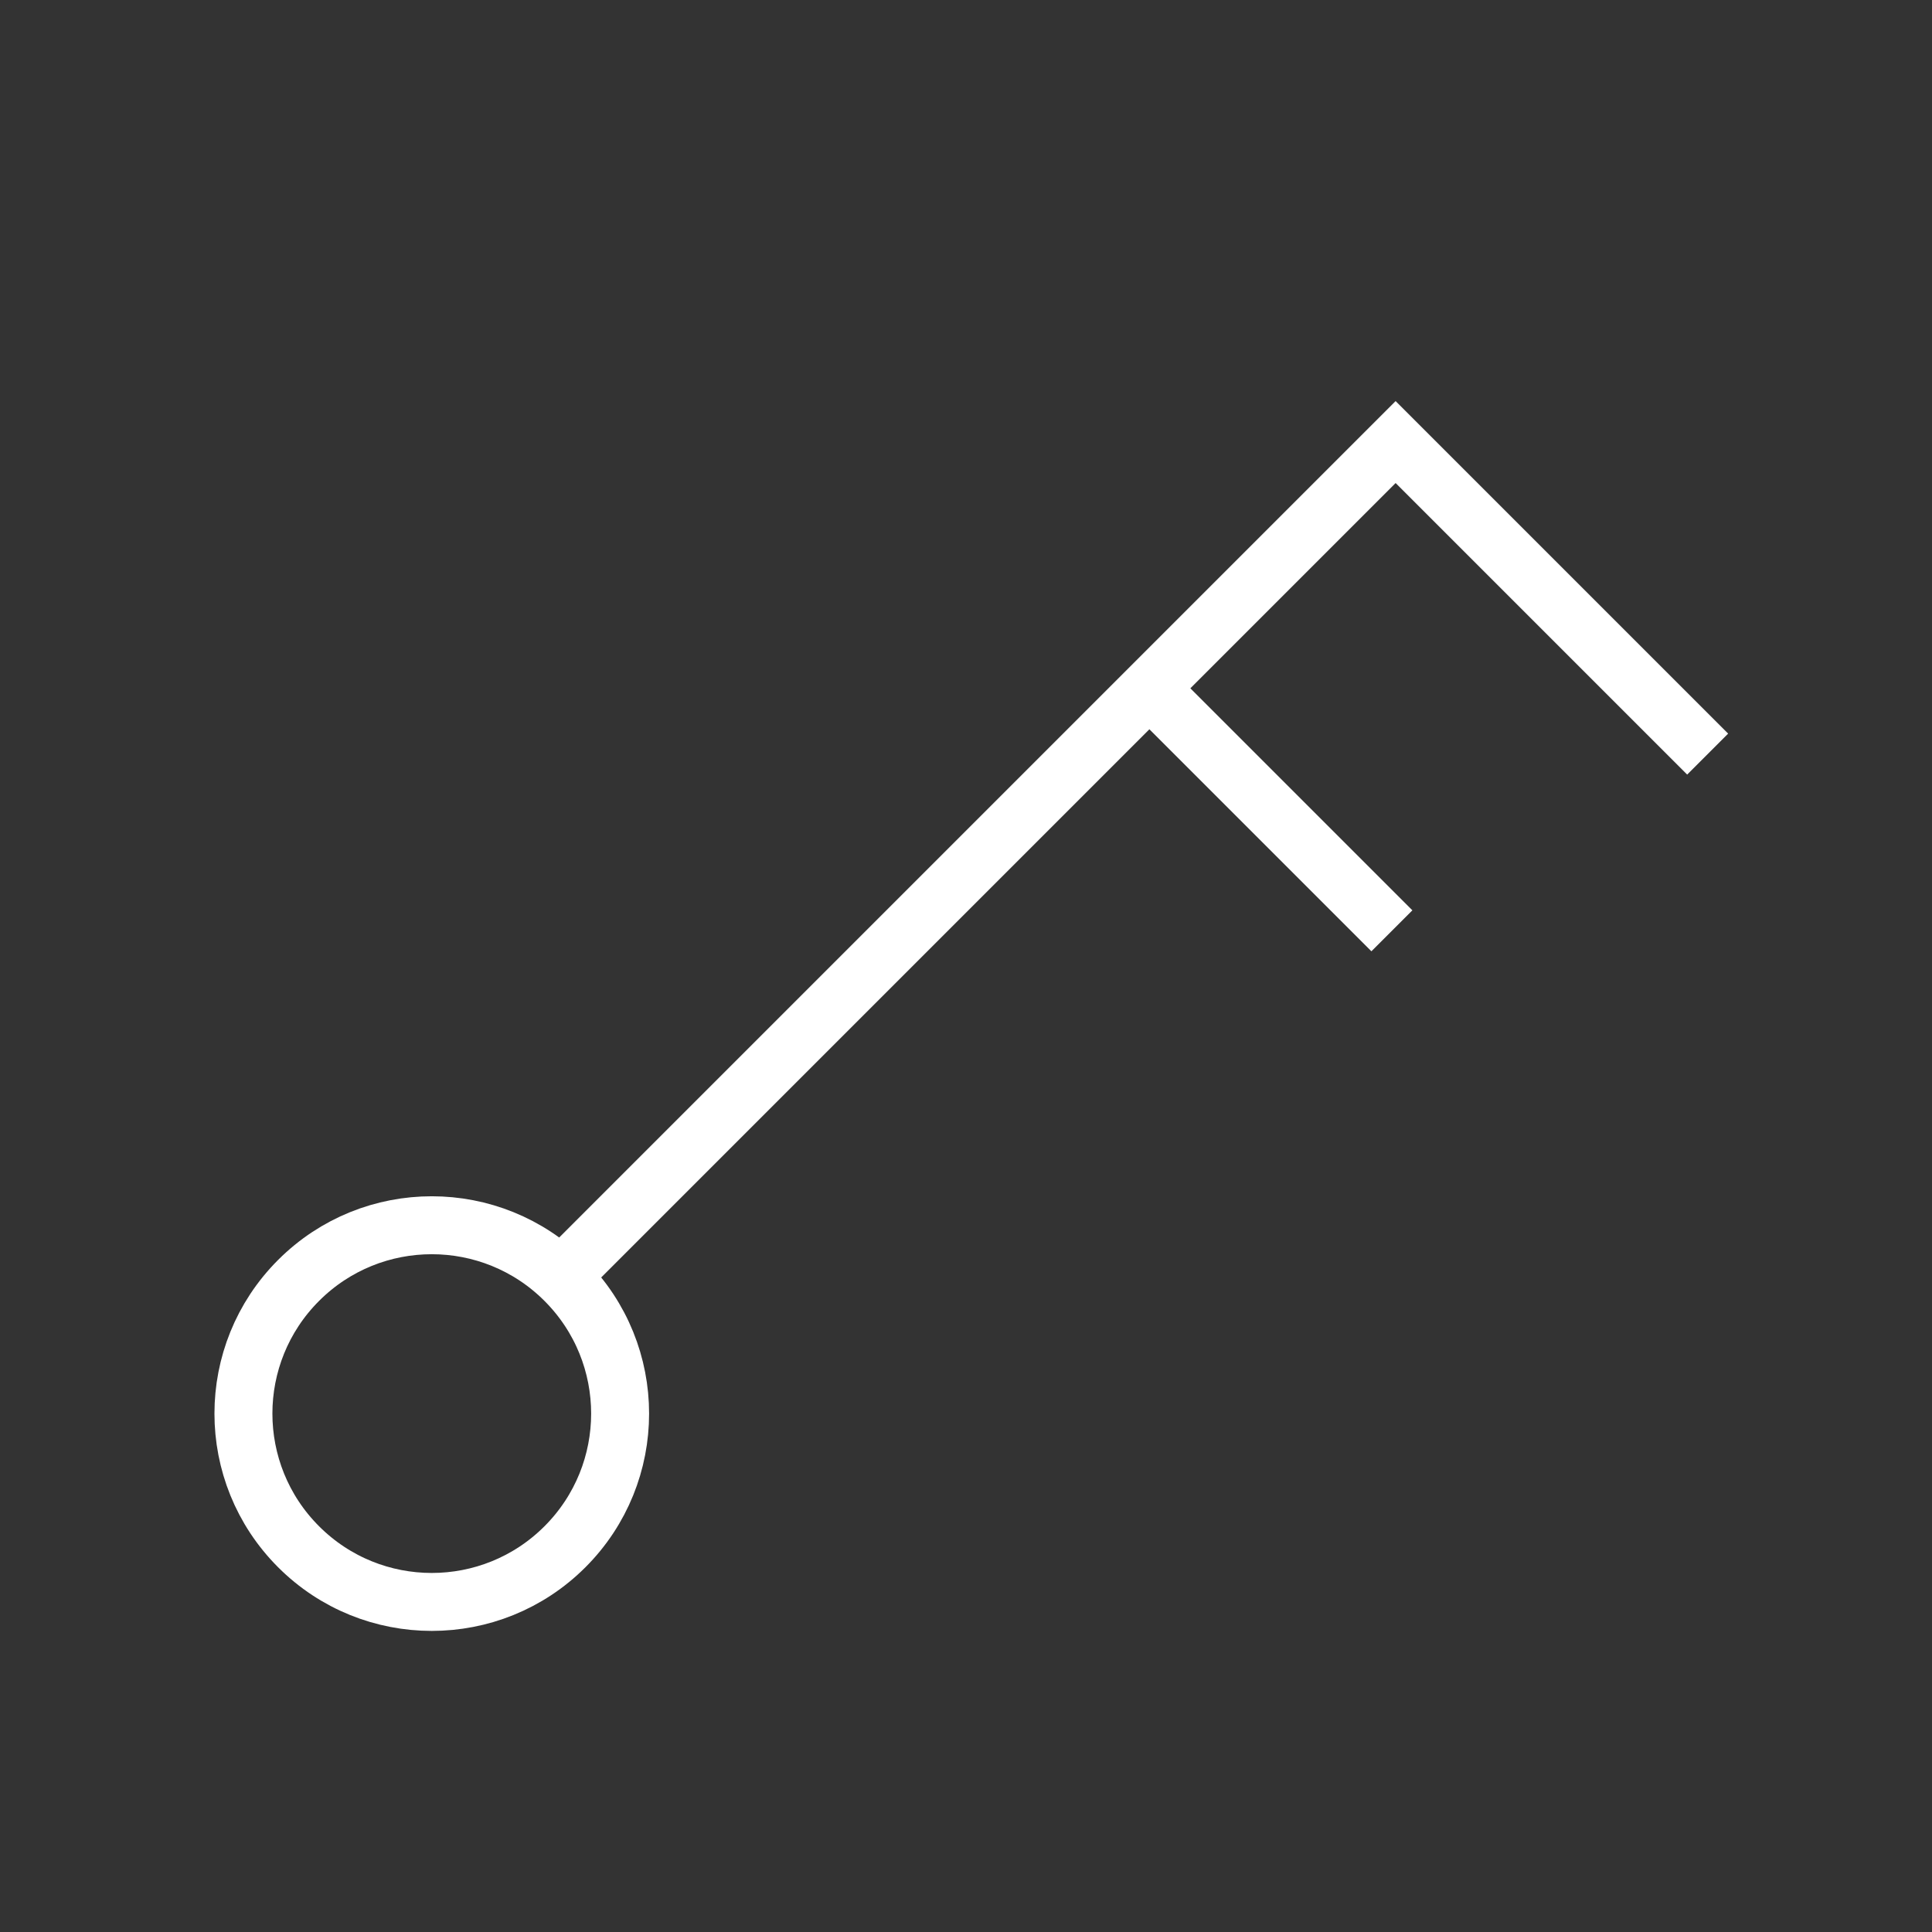<?xml version="1.0" encoding="UTF-8" standalone="no"?>
<!-- Created with Inkscape (http://www.inkscape.org/) -->

<svg
   xmlns:dc="http://purl.org/dc/elements/1.1/"
   xmlns:cc="http://creativecommons.org/ns#"
   xmlns:rdf="http://www.w3.org/1999/02/22-rdf-syntax-ns#"
   xmlns:svg="http://www.w3.org/2000/svg"
   xmlns="http://www.w3.org/2000/svg"
   xmlns:sodipodi="http://sodipodi.sourceforge.net/DTD/sodipodi-0.dtd"
   xmlns:inkscape="http://www.inkscape.org/namespaces/inkscape"
   width="100"
   height="100"
   viewBox="0 0 100 100"
   id="svg2"
   version="1.1"
   inkscape:version="0.91 r13725"
   sodipodi:docname="Hint.svg"
   inkscape:export-filename="C:\DeshinData\CodeProjects\SquadStrikersGit\SquadStrikers\Assets\Sprites\ItemSprites\key.png"
   inkscape:export-xdpi="90"
   inkscape:export-ydpi="90">
  <rect x="0" y="0" width="100" height="100" fill="#333333" stroke="none"/>
  <defs
     id="defs4" />
  <sodipodi:namedview
     id="base"
     pagecolor="#ffffff"
     bordercolor="#666666"
     borderopacity="1.0"
     inkscape:pageopacity="0.0"
     inkscape:pageshadow="2"
     inkscape:zoom="2.5600001"
     inkscape:cx="-124.44683"
     inkscape:cy="36.319597"
     inkscape:document-units="px"
     inkscape:current-layer="layer1"
     showgrid="false"
     inkscape:window-width="690"
     inkscape:window-height="403"
     inkscape:window-x="481"
     inkscape:window-y="295"
     inkscape:window-maximized="0"
     fit-margin-top="0"
     fit-margin-left="0"
     fit-margin-right="0"
     fit-margin-bottom="0"
     units="px" />
  <g
     inkscape:label="Layer 1"
     inkscape:groupmode="layer"
     id="layer1"
     transform="translate(0,-952.362)">
    <g
       id="g4156"
       transform="matrix(0.543,0.543,-0.543,0.543,576.6,446.885)"
       style="stroke-width:3.906;stroke-miterlimit:4;stroke-dasharray:none;stroke:#ffffff;stroke-opacity:1">
      <g
         id="g4151"
         style="stroke-width:3.906;stroke-miterlimit:4;stroke-dasharray:none;stroke:#ffffff;stroke-opacity:1">
        <circle
           style="fill:none;fill-opacity:1;stroke:#ffffff;stroke-width:3.906;stroke-miterlimit:4;stroke-dasharray:none;stroke-opacity:1"
           id="path4143"
           cx="22.461"
           cy="1043.182"
           r="12.695" />
        <path
           style="fill:none;fill-rule:evenodd;stroke:#ffffff;stroke-width:3.906;stroke-linecap:butt;stroke-linejoin:miter;stroke-miterlimit:4;stroke-dasharray:none;stroke-opacity:1"
           d="m 22.095,1030.684 0,-79.744 29.744,0"
           id="path4147"
           inkscape:connector-curvature="0" />
        <path
           style="fill:none;fill-rule:evenodd;stroke:#ffffff;stroke-width:3.906;stroke-linecap:butt;stroke-linejoin:miter;stroke-miterlimit:4;stroke-dasharray:none;stroke-opacity:1"
           d="m 22.095,974.412 23.116,0"
           id="path4149"
           inkscape:connector-curvature="0" />
      </g>
    </g>
  </g>
</svg>

